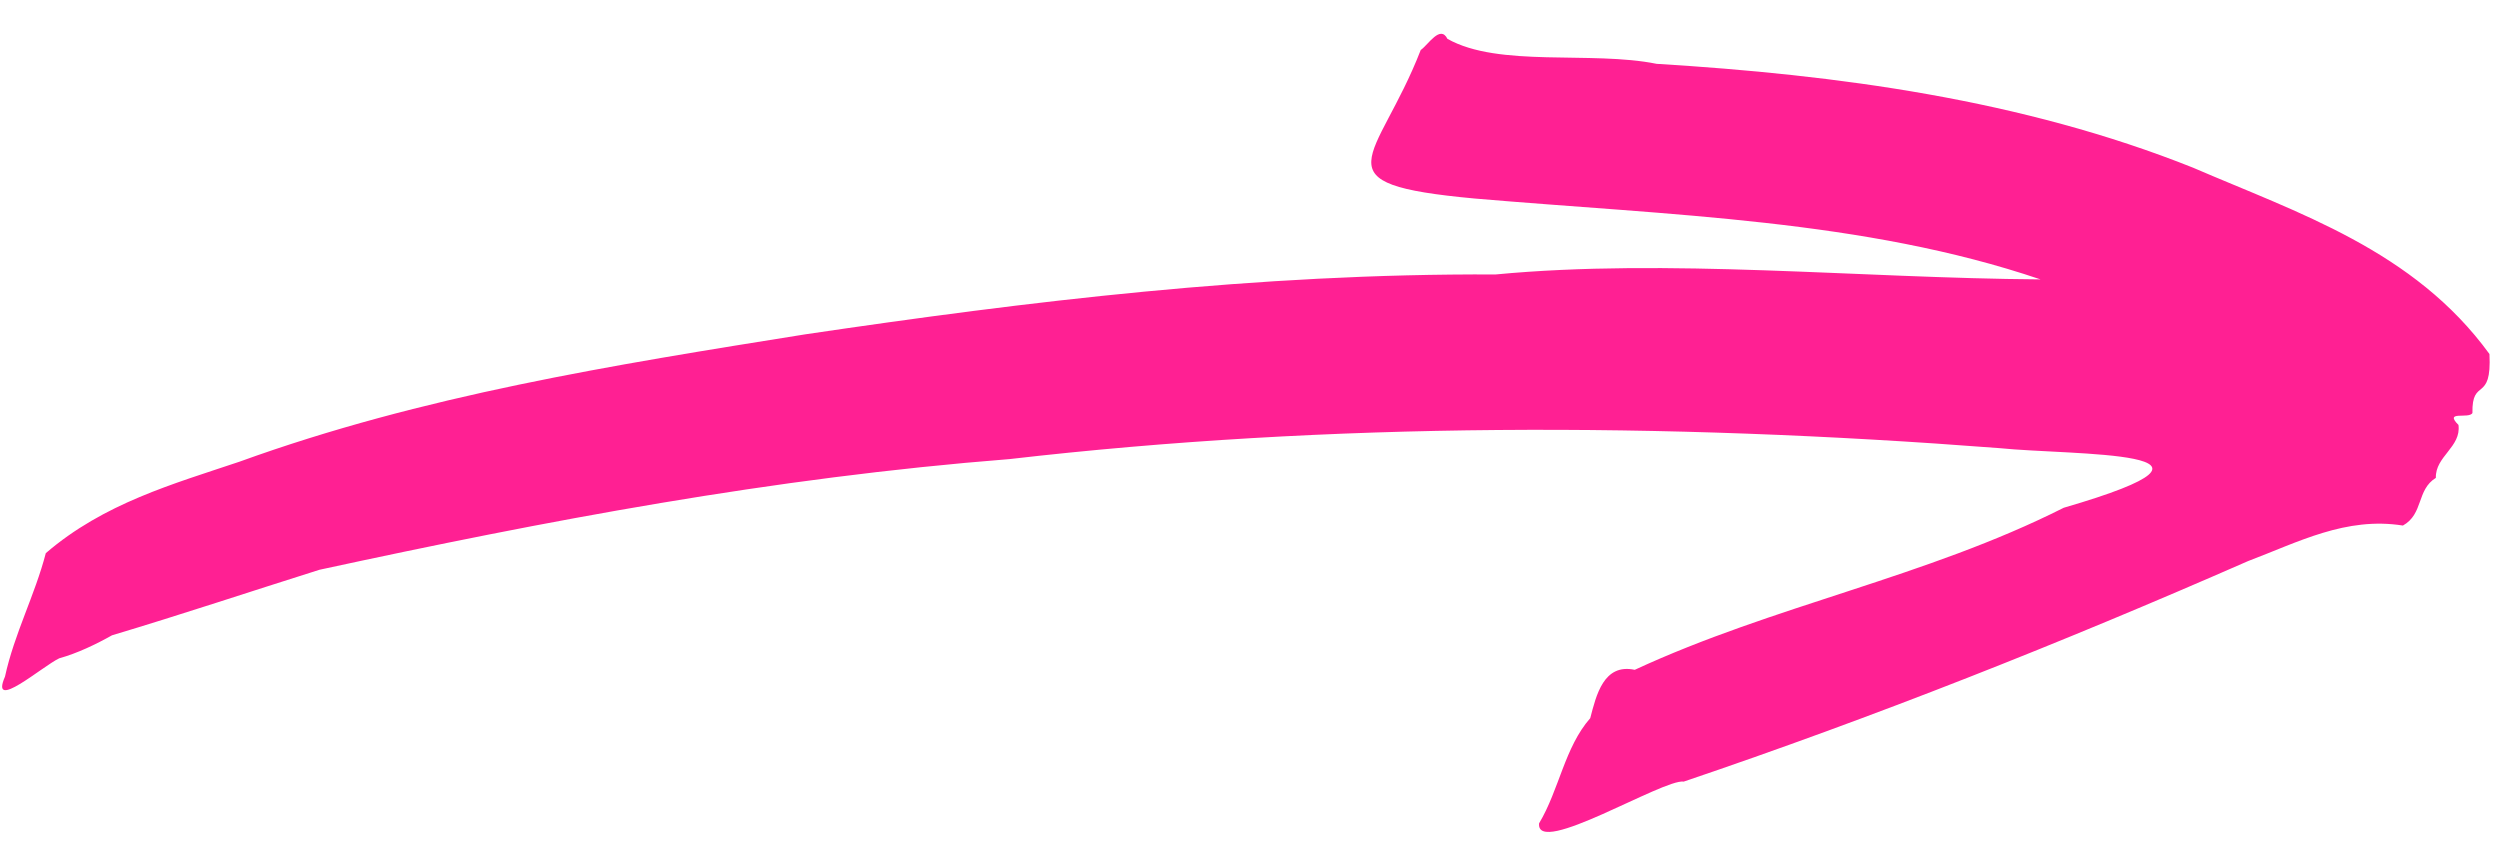 <svg width="41" height="14" viewBox="0 0 41 14" fill="none" xmlns="http://www.w3.org/2000/svg">
<path d="M24.529 4.501C27.354 4.233 30.473 4.561 33.464 4.582C30.567 3.6 27.404 3.533 24.186 3.256C21.56 3.012 22.583 2.665 23.3 0.82C23.424 0.734 23.62 0.402 23.738 0.637C24.579 1.113 26.101 0.83 27.169 1.047C30.122 1.227 33.159 1.63 35.966 2.75C37.684 3.492 39.59 4.103 40.827 5.806C40.868 6.618 40.536 6.181 40.548 6.773C40.492 6.877 40.074 6.725 40.319 6.969C40.367 7.332 39.937 7.483 39.948 7.837C39.629 8.033 39.749 8.428 39.408 8.619C38.473 8.471 37.691 8.891 36.868 9.202C33.802 10.546 30.727 11.764 27.614 12.818C27.279 12.769 25.187 14.063 25.241 13.503C25.57 12.954 25.66 12.256 26.08 11.778C26.178 11.403 26.299 10.876 26.81 10.985C29.09 9.928 31.585 9.467 33.846 8.327C37.127 7.372 33.993 7.473 32.784 7.349C27.249 6.923 21.808 6.923 16.557 7.529C12.669 7.835 8.955 8.54 5.24 9.344C4.116 9.698 2.987 10.075 1.837 10.419C1.574 10.567 1.265 10.715 0.972 10.796C0.694 10.928 -0.175 11.688 0.082 11.096C0.234 10.395 0.573 9.759 0.751 9.072C1.703 8.253 2.842 7.937 3.927 7.572C6.93 6.484 10.043 5.989 13.207 5.483C16.853 4.944 20.607 4.483 24.53 4.501L24.529 4.501Z" fill="#FF2093"/>
</svg>
